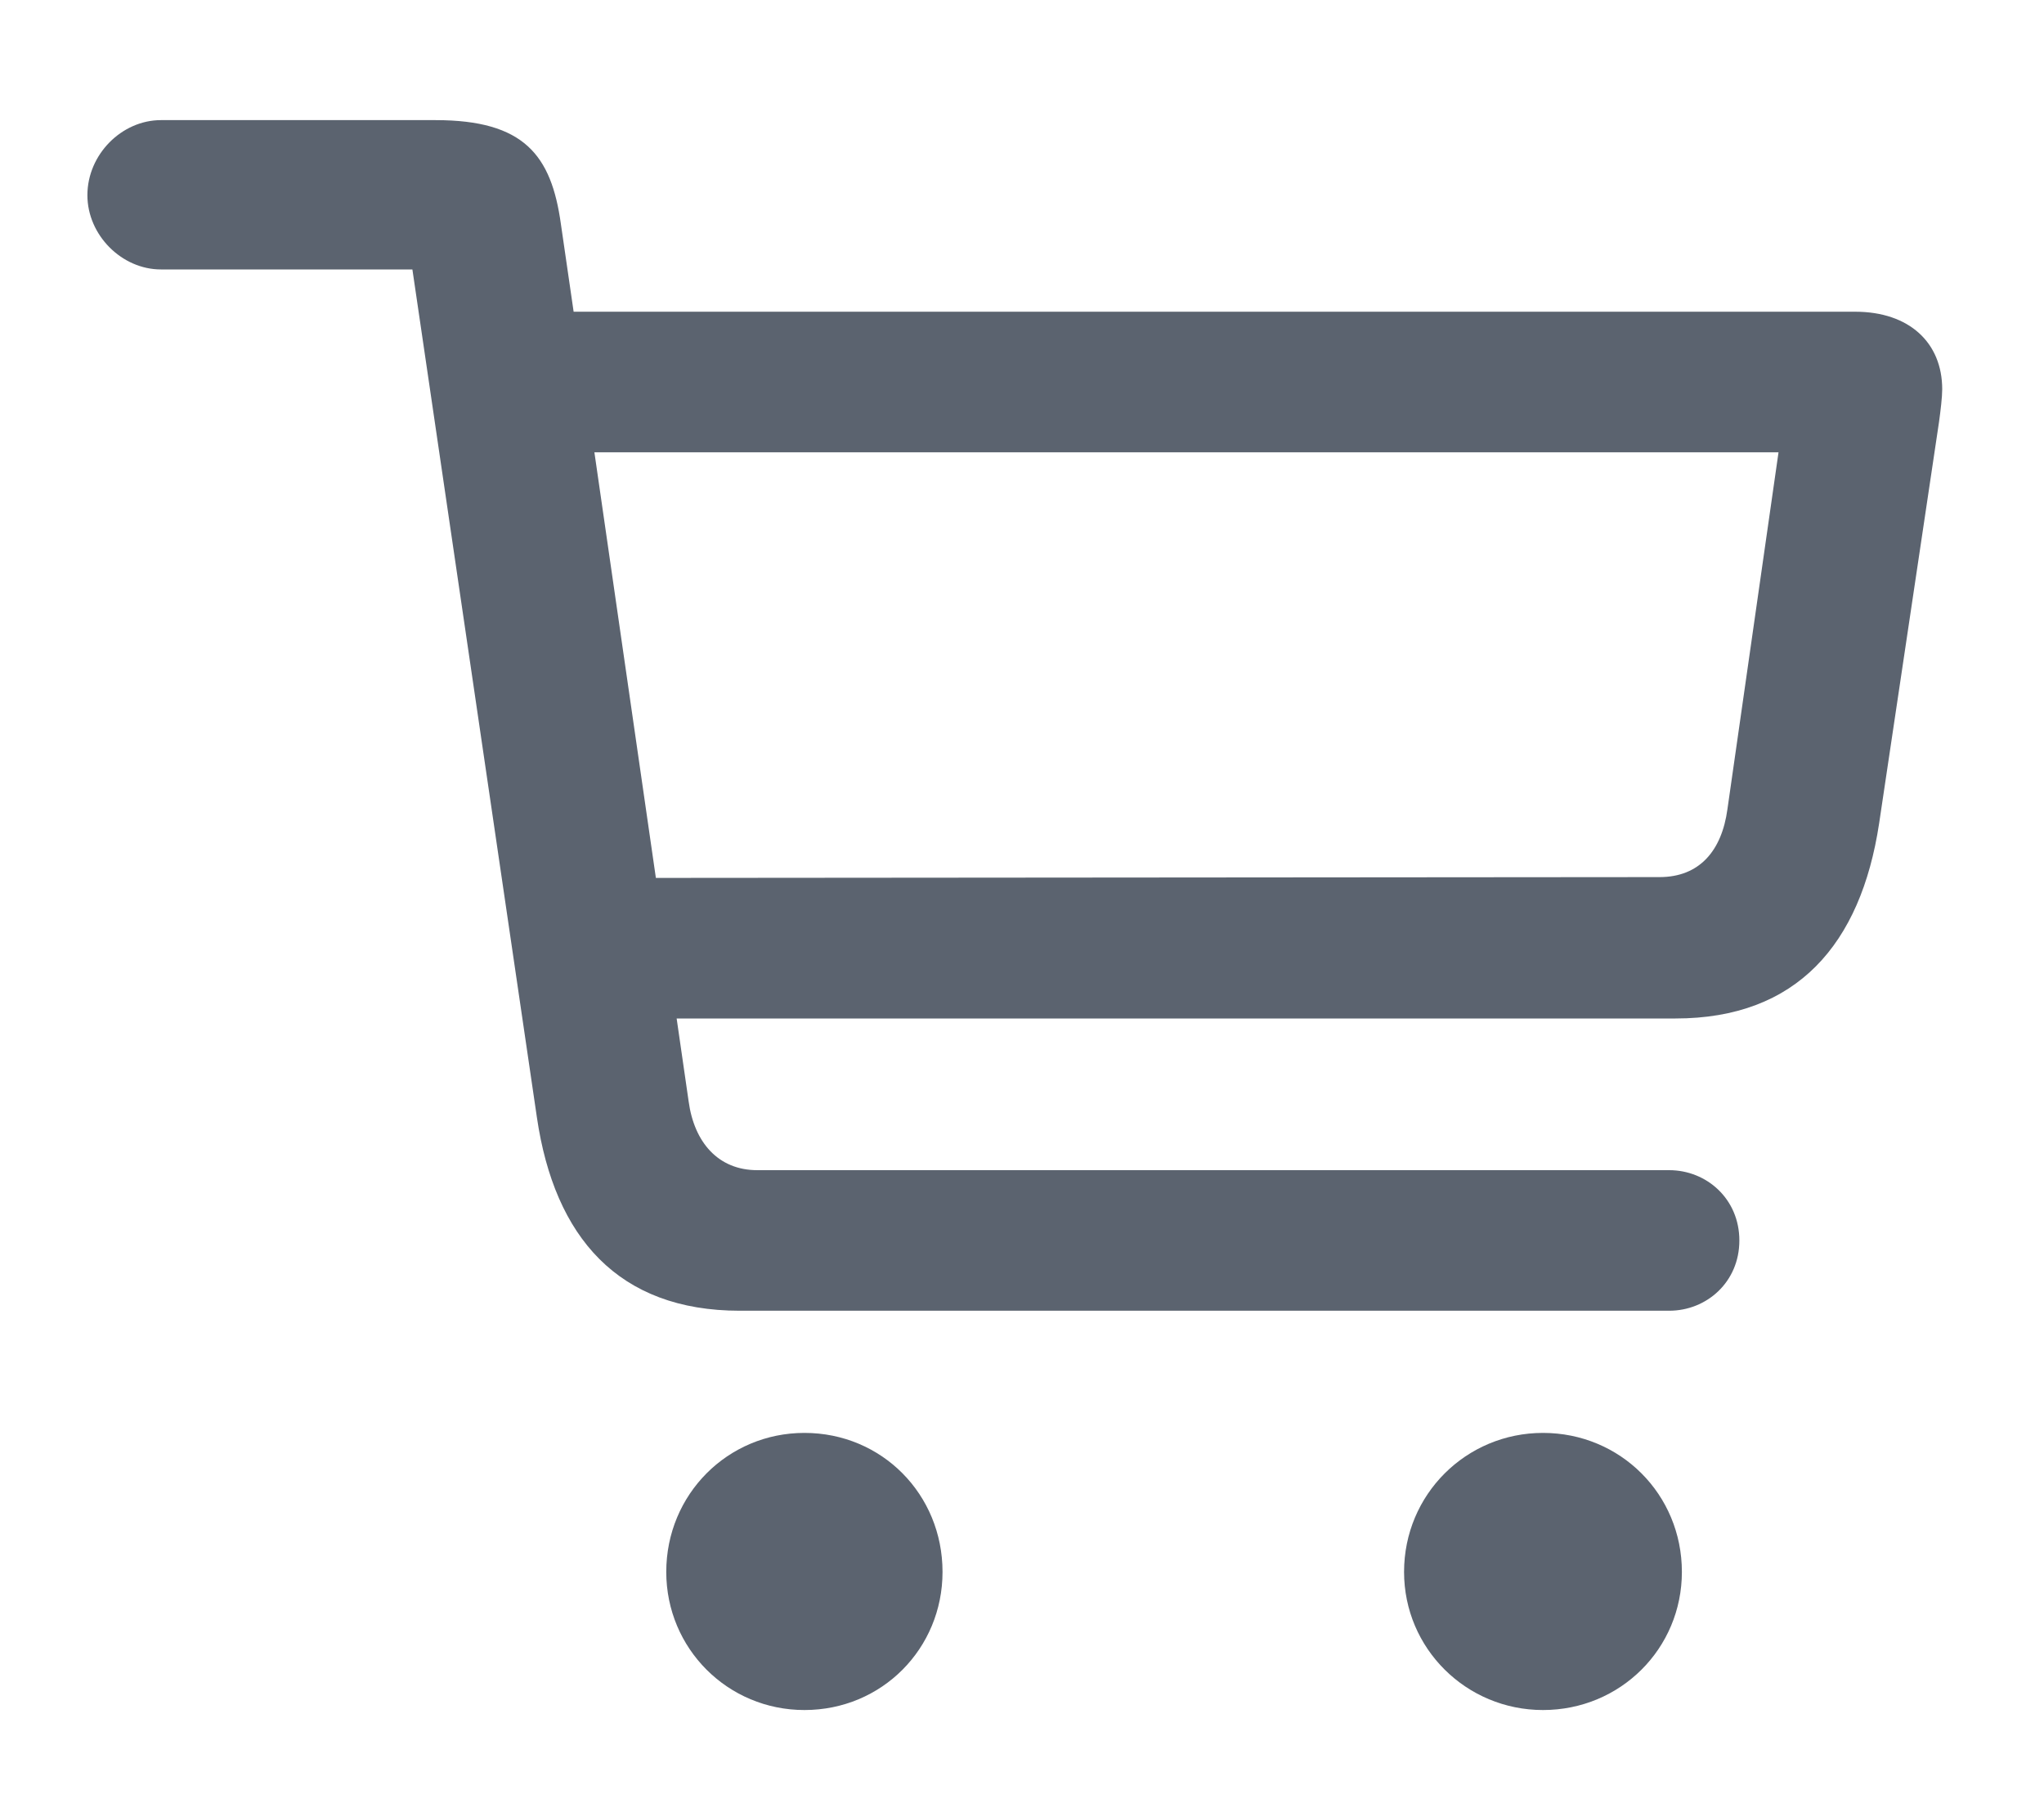 <svg width="25" height="22" viewBox="0 0 25 22" fill="none" xmlns="http://www.w3.org/2000/svg">
<path d="M9.048 16.029H20.415C20.874 16.029 21.274 15.678 21.274 15.17C21.274 14.662 20.874 14.31 20.415 14.31H9.262C8.784 14.31 8.491 13.969 8.423 13.471L8.276 12.455H20.493C21.977 12.455 22.759 11.547 22.983 10.072L23.716 5.16C23.735 5.023 23.755 4.857 23.755 4.76C23.755 4.193 23.354 3.812 22.69 3.812H7.016L6.86 2.738C6.743 1.898 6.411 1.469 5.327 1.469H1.968C1.489 1.469 1.069 1.889 1.069 2.387C1.069 2.875 1.489 3.295 1.968 3.295H5.044L6.567 13.666C6.782 15.131 7.563 16.029 9.048 16.029ZM21.753 5.531L21.128 9.896C21.059 10.404 20.786 10.726 20.298 10.726L8.022 10.736L7.27 5.531H21.753ZM9.839 20.912C10.786 20.912 11.528 20.16 11.528 19.223C11.528 18.275 10.786 17.523 9.839 17.523C8.901 17.523 8.149 18.275 8.149 19.223C8.149 20.16 8.901 20.912 9.839 20.912ZM18.872 20.912C19.819 20.912 20.571 20.16 20.571 19.223C20.571 18.275 19.819 17.523 18.872 17.523C17.934 17.523 17.173 18.275 17.173 19.223C17.173 20.16 17.934 20.912 18.872 20.912Z" fill="#5B636F"/>
</svg>
